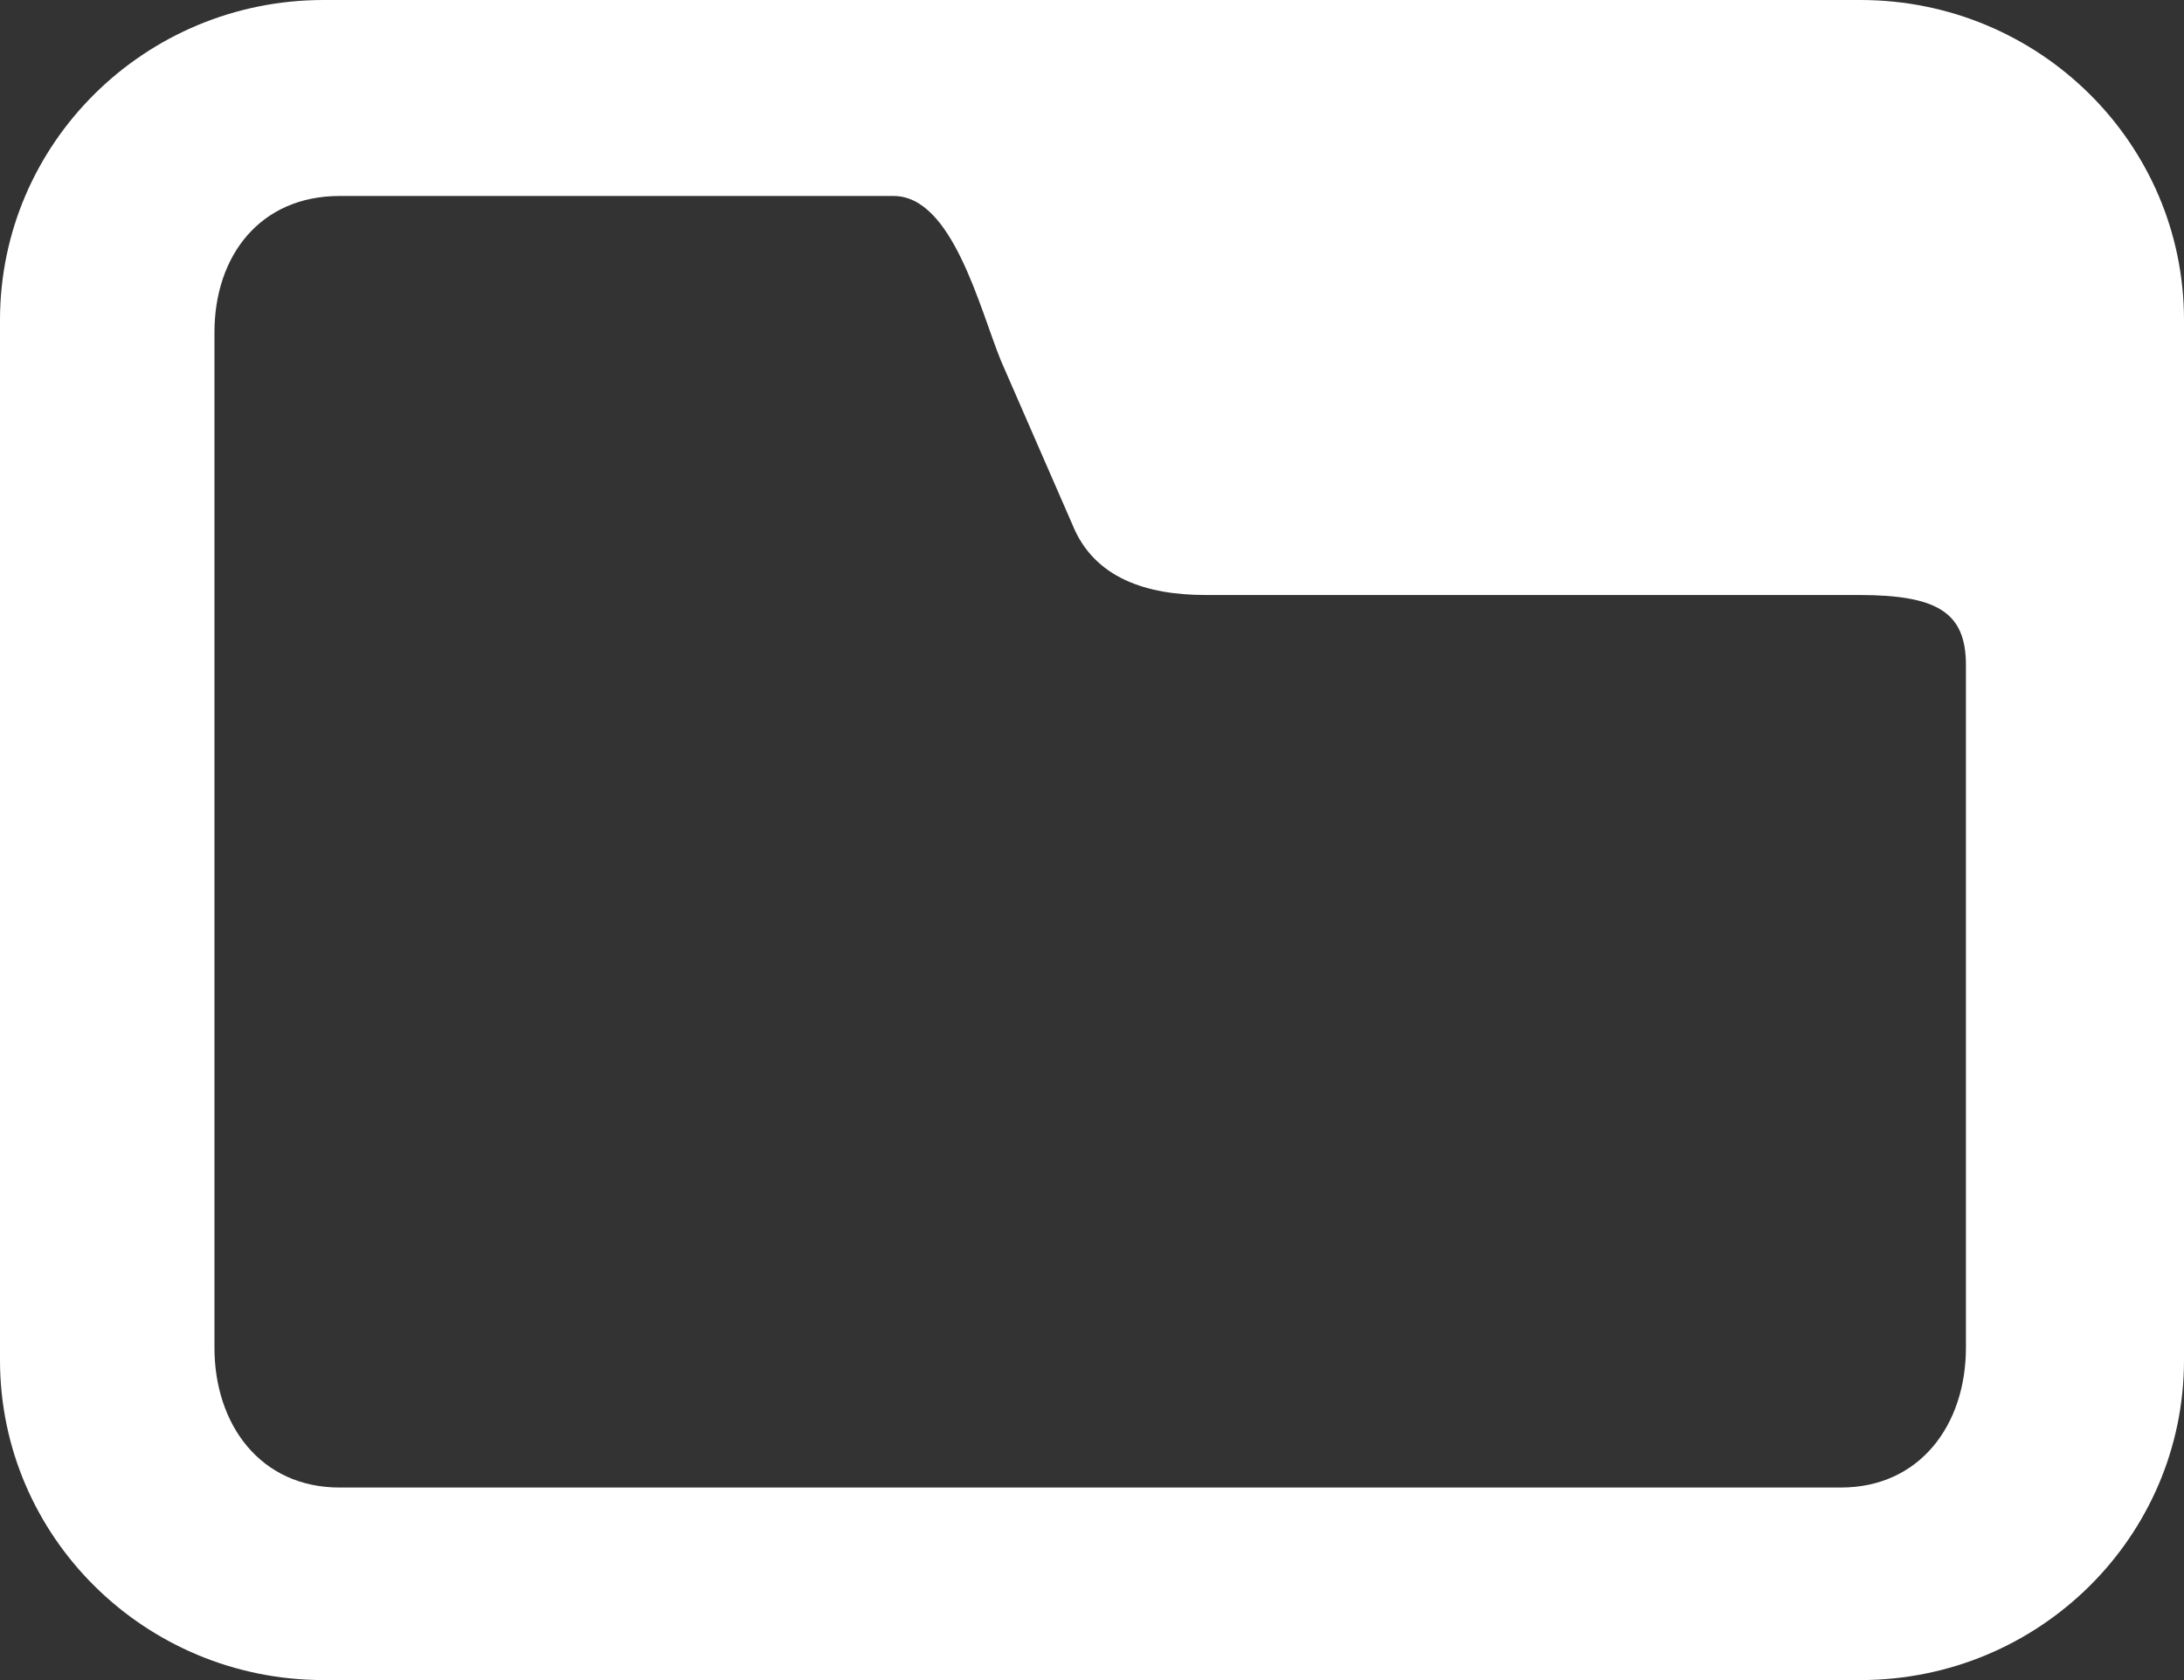 <svg width="26" height="20" viewBox="0 0 26 20" fill="none" xmlns="http://www.w3.org/2000/svg">
<rect x="0" y="0" width="26" height="20" fill="#333333" stroke="none"/>
<path fill-rule="evenodd" clip-rule="evenodd" d="M26 3.81C26 1.706 24.276 0 22.148 0L3.852 0C1.725 0 0 1.706 0 3.81L0 16.191C0 18.294 1.725 20 3.852 20L22.148 20C24.276 20 26 18.294 26 16.191L26 3.81ZM2.553 16.042L2.553 3.958C2.553 3.038 3.102 2.333 4.043 2.333L10.638 2.333C11.336 2.333 11.658 3.657 11.915 4.292L12.769 6.25C13.027 6.885 13.654 7.083 14.351 7.083L22.128 7.083C23.068 7.083 23.404 7.292 23.404 7.917L23.404 16.042C23.404 16.962 22.855 17.708 21.915 17.708L4.043 17.708C3.102 17.708 2.553 16.962 2.553 16.042Z" fill="white"/>
</svg>
